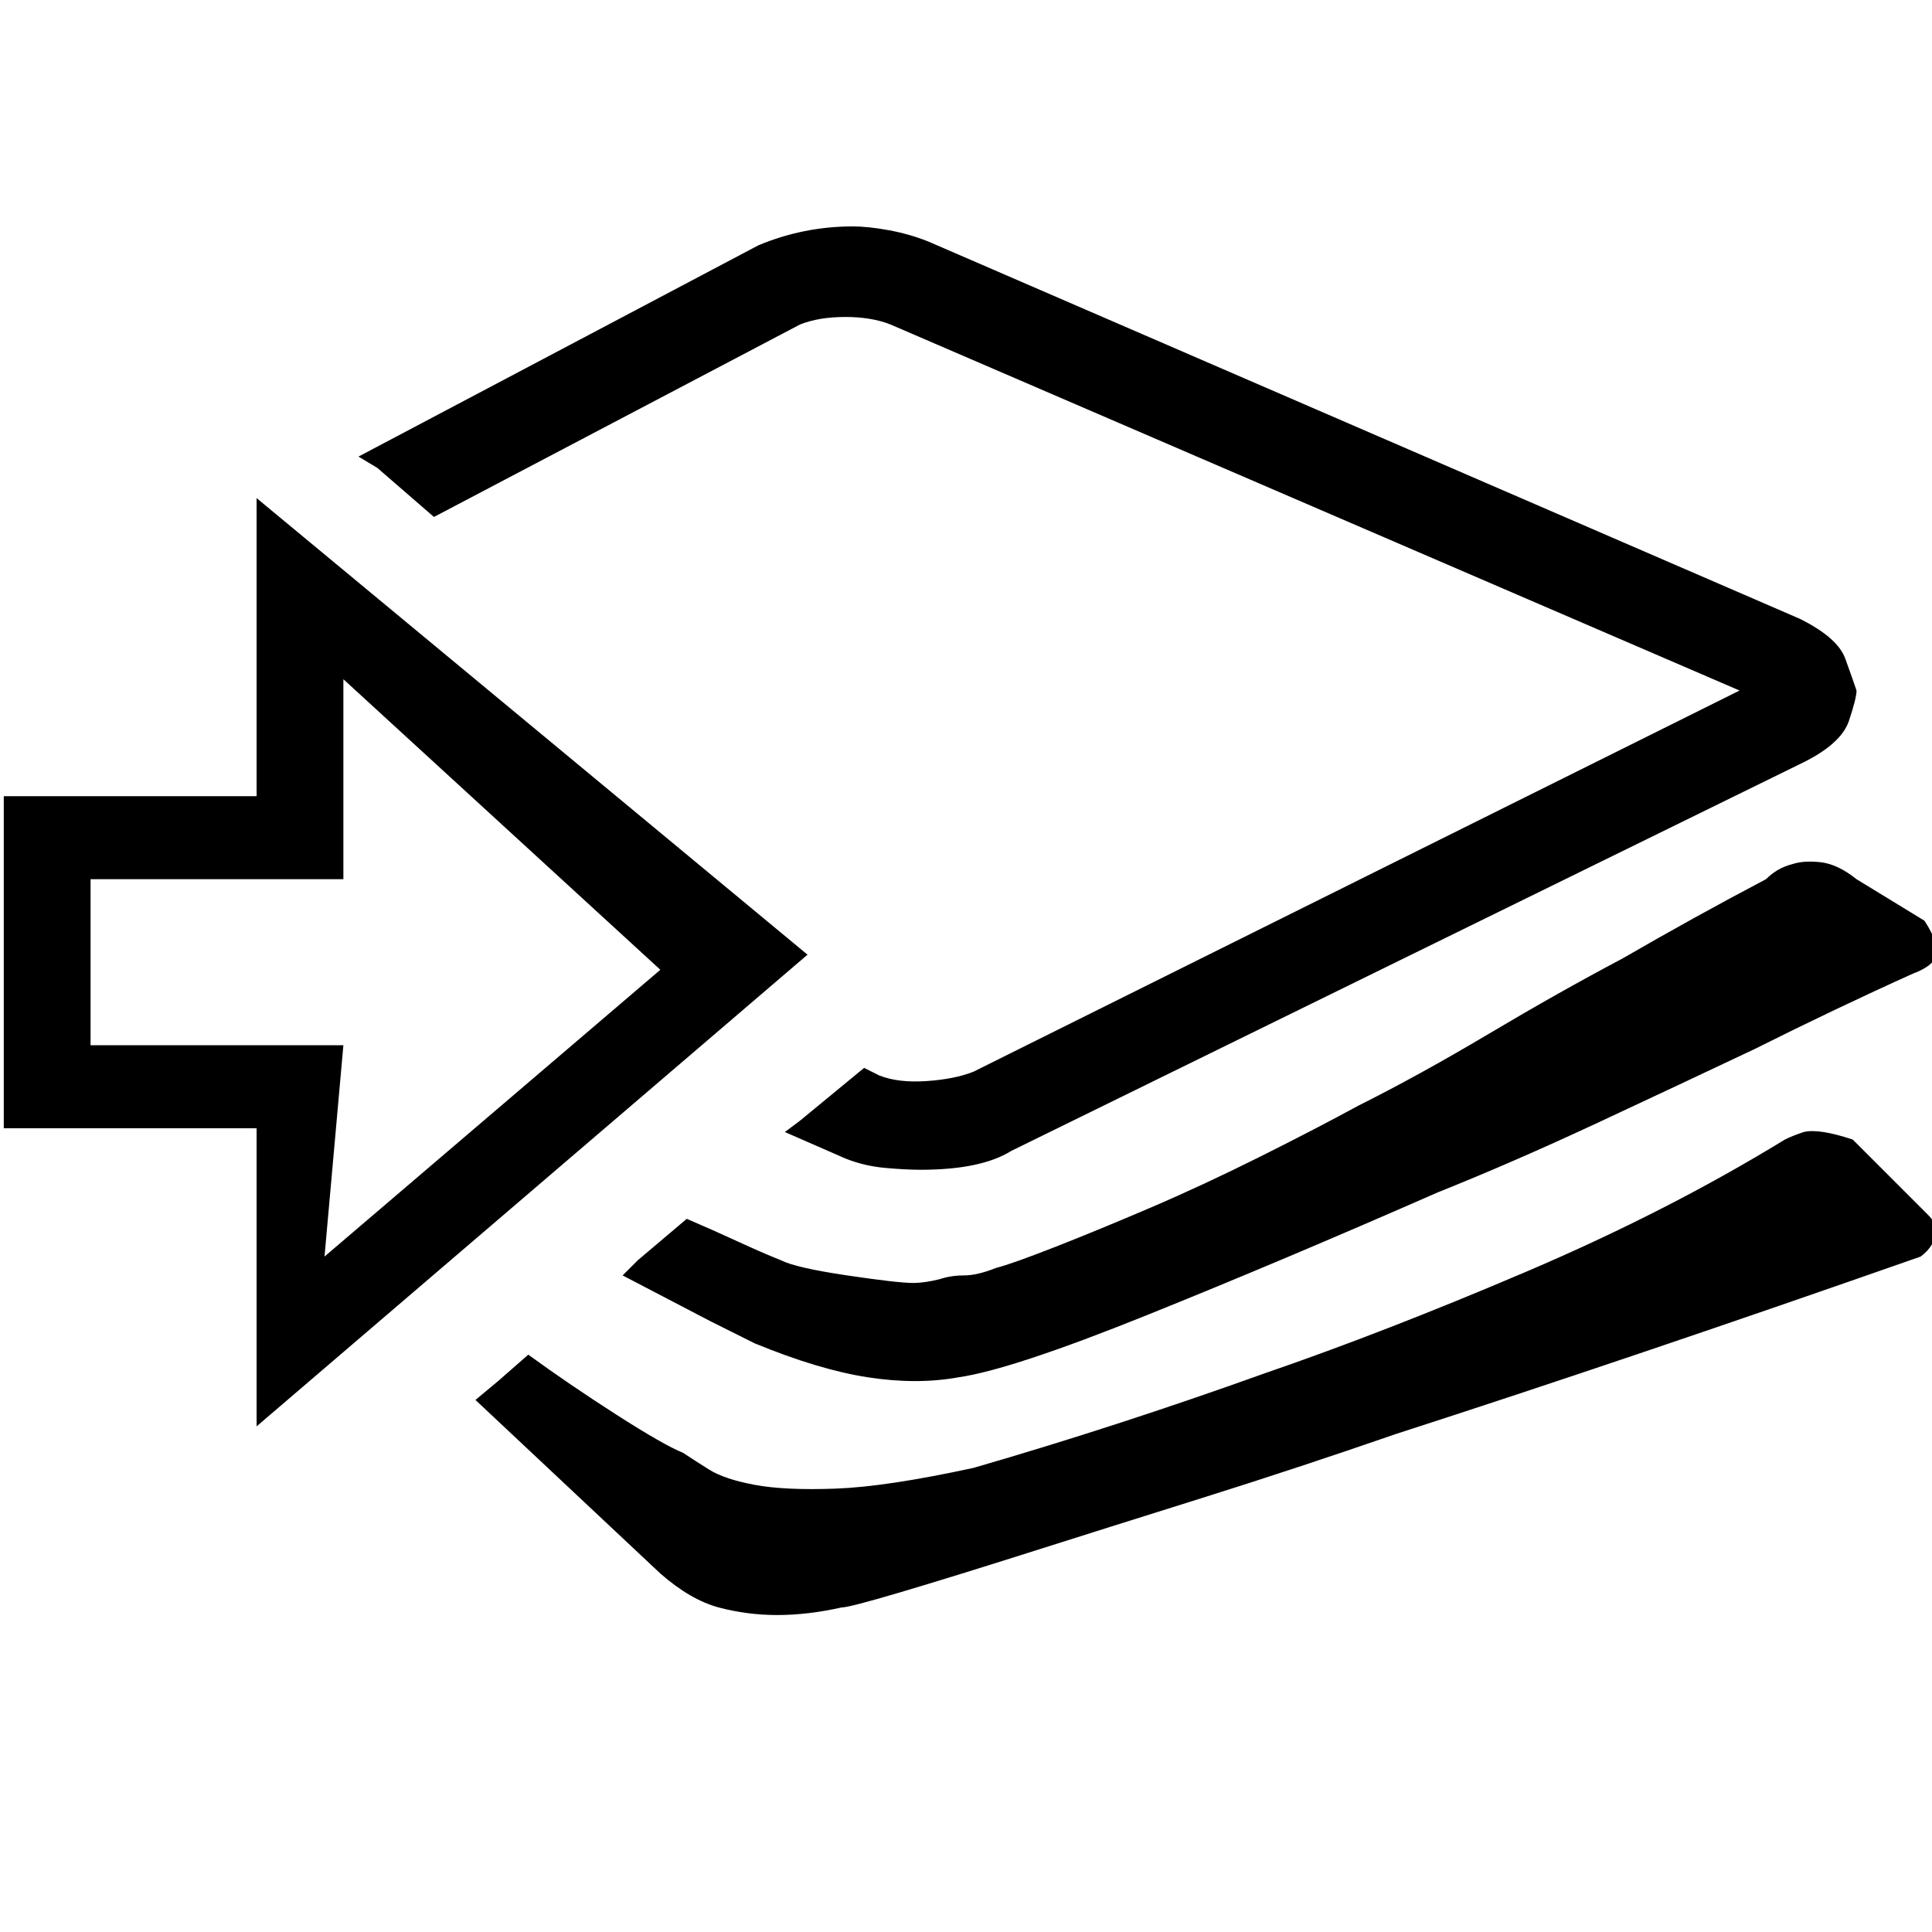 <svg xmlns="http://www.w3.org/2000/svg" viewBox="0 0 512 512"><path d="M68 378v-79H1v-88h67v-79l146 121zm23-101l-5 56 89-76-84-77v53H24v44h67zm9-153l-5-3 106-56q12-5 25-5 4 0 9.5 1t10.5 3l231 100q10 5 12 10.5t3 8.5q0 2-2 8t-12 11L268 305q-8 5-24 5-4 0-9.5-.5T224 307l-16-7 4-3 17-14 4 2q5 2 12.5 1.5T258 284l203-101-225-97q-5-2-12-2t-12 2l-97 51zm411 198q2 2 2 4 0 4-4 7-77 27-139 47-26 9-51.5 17t-46 14.5-34 10.5-15.5 4q-9 2-17 2t-15.5-2-15.5-9l-49-46 6-5 8-7q11 8 23.5 16t17.5 10q3 2 7 4.5t12 4 21.5 1T258 389q38-11 77-25 32-11 69.5-27t68.5-35q2-1 5-2 4-1 13 2zm-43-89q3-3 7-4 3-1 7.5-.5t9.5 4.5l18 11q2 3 3 6 2 5-6 8-20 9-42 20-19 9-41.5 19.5T381 316q-41 18-77 32.5T254 365q-11 2-24 0t-30-9l-12-6-23-12 4-4 13-11q7 3 13.5 6t11.5 5q4 2 17.5 4t17.5 2q3 0 7-1 3-1 6.5-1t8.5-2q4-1 15.5-5.5T305 320t29-13.5 26-13.5q16-8 34.5-19t35.5-20q19-11 38-21z"/></svg>